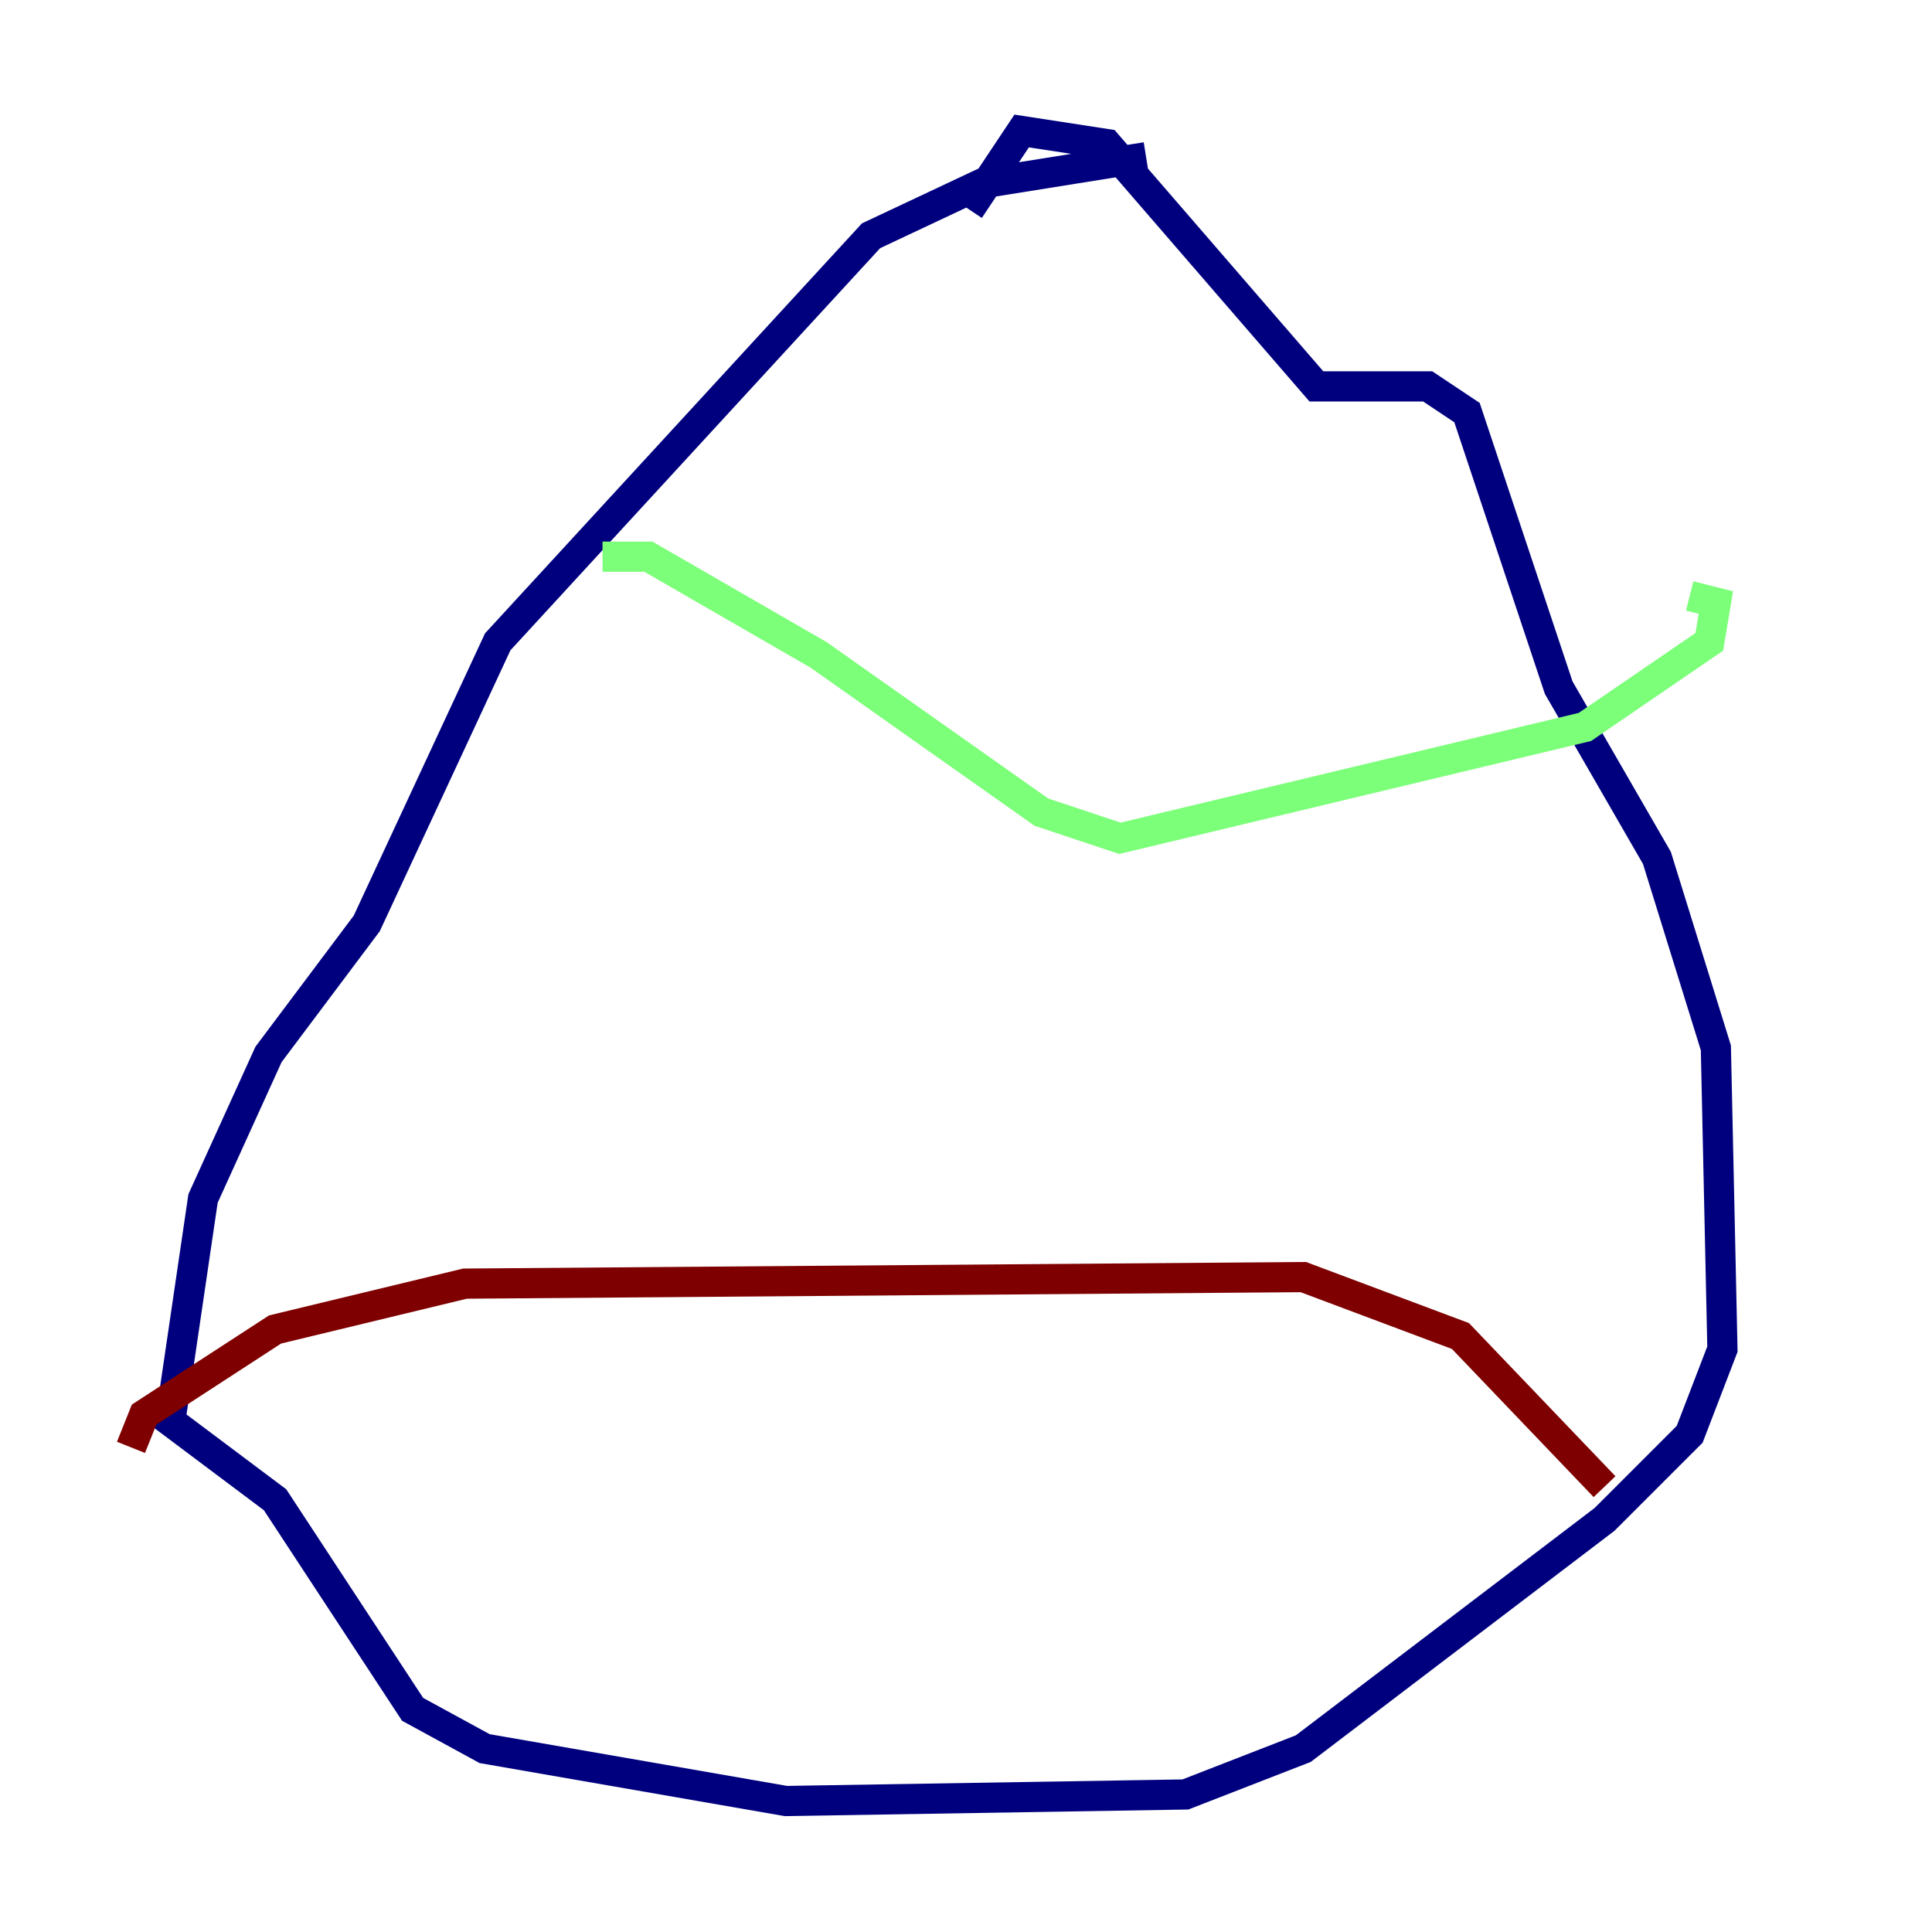 <?xml version="1.0" encoding="utf-8" ?>
<svg baseProfile="tiny" height="128" version="1.2" viewBox="0,0,128,128" width="128" xmlns="http://www.w3.org/2000/svg" xmlns:ev="http://www.w3.org/2001/xml-events" xmlns:xlink="http://www.w3.org/1999/xlink"><defs /><polyline fill="none" points="75.932,10.414 65.085,12.149 57.709,15.62 32.976,42.522 24.298,61.18 17.79,69.858 13.451,79.403 11.281,94.156 18.224,99.363 27.336,113.248 32.108,115.851 52.068,119.322 78.536,118.888 86.346,115.851 106.305,100.664 111.946,95.024 114.115,89.383 113.681,69.424 109.776,56.841 103.268,45.559 97.193,27.336 94.59,25.6 87.214,25.6 73.329,9.546 67.688,8.678 64.217,13.885" stroke="#00007f" stroke-width="2" /><polyline fill="none" points="39.919,36.881 42.956,36.881 54.237,43.39 68.99,53.803 74.197,55.539 105.003,48.163 113.248,42.522 113.681,39.919 111.946,39.485" stroke="#7cff79" stroke-width="2" /><polyline fill="none" points="8.678,95.891 9.546,93.722 18.224,88.081 30.807,85.044 86.346,84.61 96.759,88.515 106.305,98.495" stroke="#7f0000" stroke-width="2" /></svg>